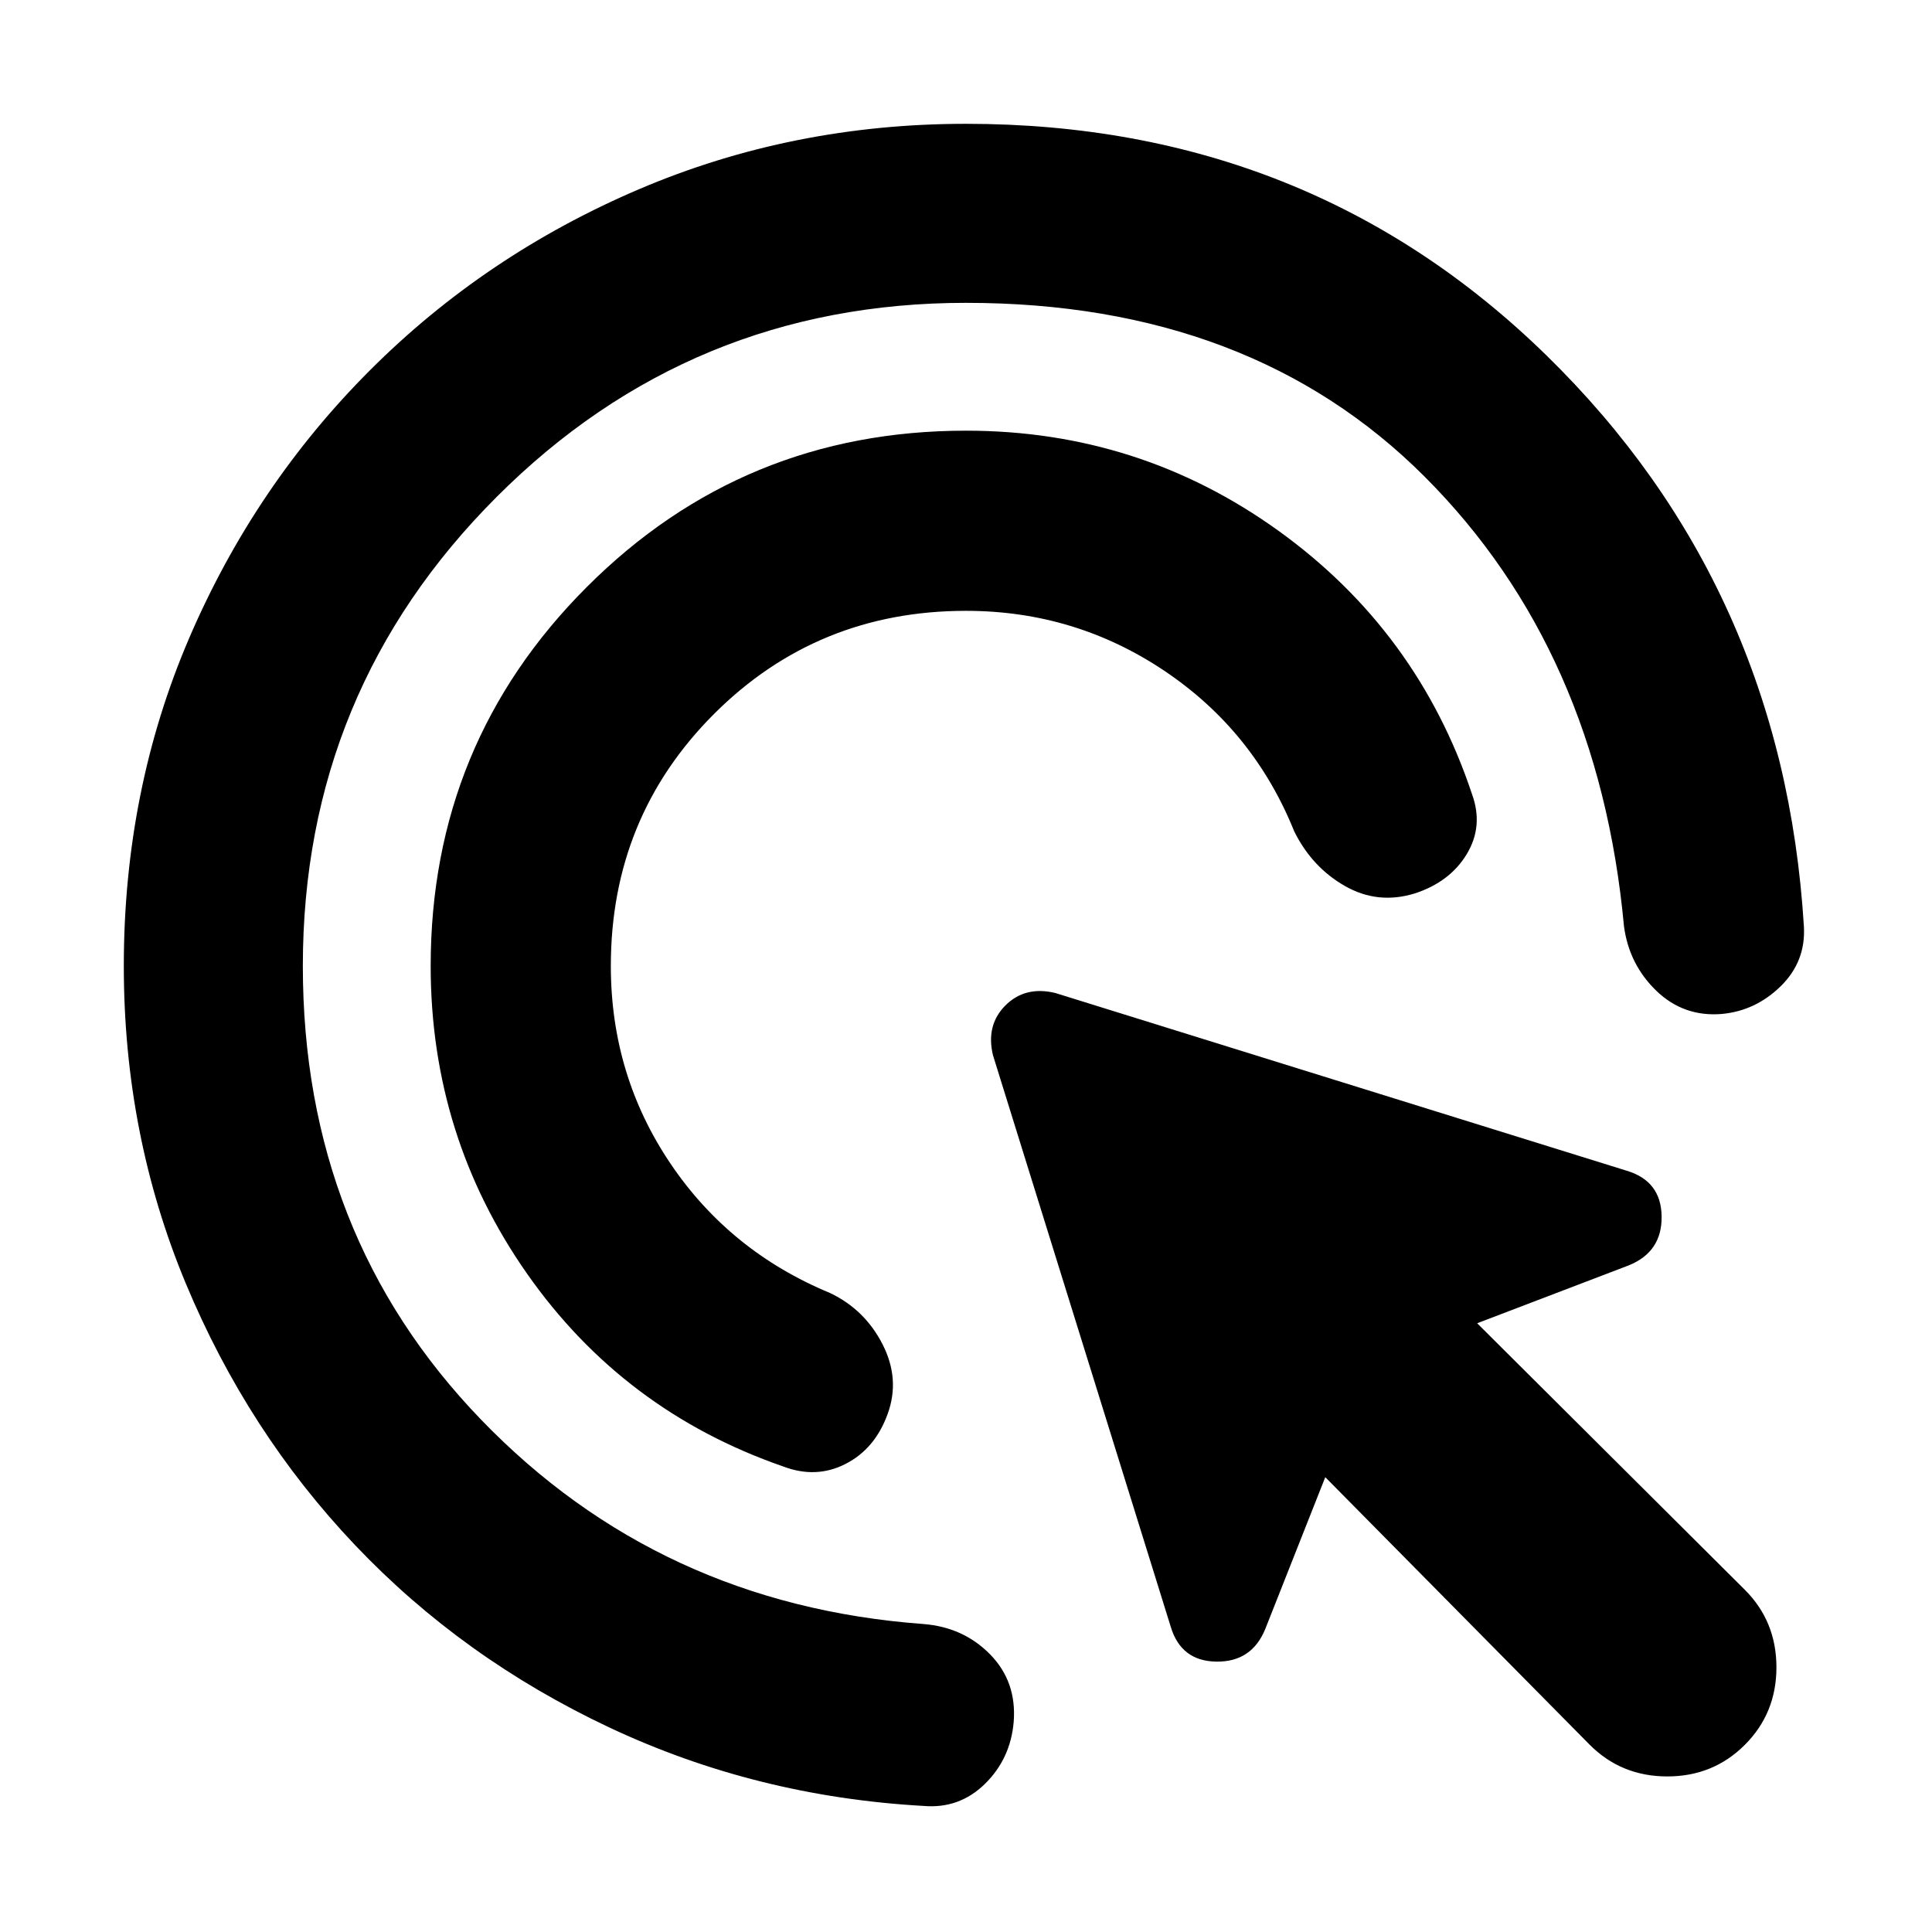 <svg xmlns="http://www.w3.org/2000/svg" height="20" viewBox="0 -960 960 960" width="20"><path d="M480-656.48q-73.96 0-125.22 51.26-51.26 51.26-51.26 125.22 0 54.13 29.5 97.98t79.5 64.54q17.26 8.26 26.04 25.5 8.79 17.24 2.53 34.5-6.26 17.39-20.94 24.89-14.67 7.5-31.06 1.24-79.4-27.52-127.24-95.82Q214-395.48 214-480q0-110.74 77.63-188.37Q369.26-746 480-746q86.22 0 155.37 49.82 69.15 49.83 96.11 130.92 5.7 15.82-2.65 29.65-8.35 13.83-25.74 19.52-18.39 5.7-34.79-3.65-16.39-9.35-25.21-27.17-20.13-50-64.55-79.79-44.41-29.78-98.54-29.78Zm0-153.04q-136.78 0-233.15 96.37T150.48-480q0 133.65 88.61 225.46 88.61 91.8 219.69 101.5 19.96 1.56 33.22 15.11 13.26 13.54 11.7 33.5-1.57 18.39-14.33 30.87-12.76 12.47-30.59 10.91-83.22-4.7-156.09-39.02-72.87-34.33-126.26-90.57-53.39-56.24-84.15-130.11Q61.52-396.22 61.52-480q0-87.35 32.54-163.07 32.55-75.71 89.85-133.02 57.31-57.3 133.52-89.85 76.22-32.54 162.57-32.54 170.57 0 288.26 114.91 117.7 114.92 128.09 283.92 1 17.39-11.48 29.65-12.48 12.26-29.3 13.83-18.96 1.56-32.5-11.48-13.55-13.05-16.11-32-12.7-137.05-99.02-223.46-86.33-86.41-227.94-86.41ZM789.96-93 658.52-226l-29.78 75.35q-6.7 16.52-24.28 16.3-17.59-.22-22.72-17.3L493.39-435.7q-3.56-14.95 6.2-24.71 9.76-9.76 24.71-6.2l284.05 88.35q17.08 5.13 17.3 22.72.22 17.58-16.3 24.28L734-302.48l133 132.44q15.7 15.69 15.7 38.52 0 22.82-15.7 38.52-15.7 15.7-38.52 15.7-22.83 0-38.52-15.7Z"/></svg>